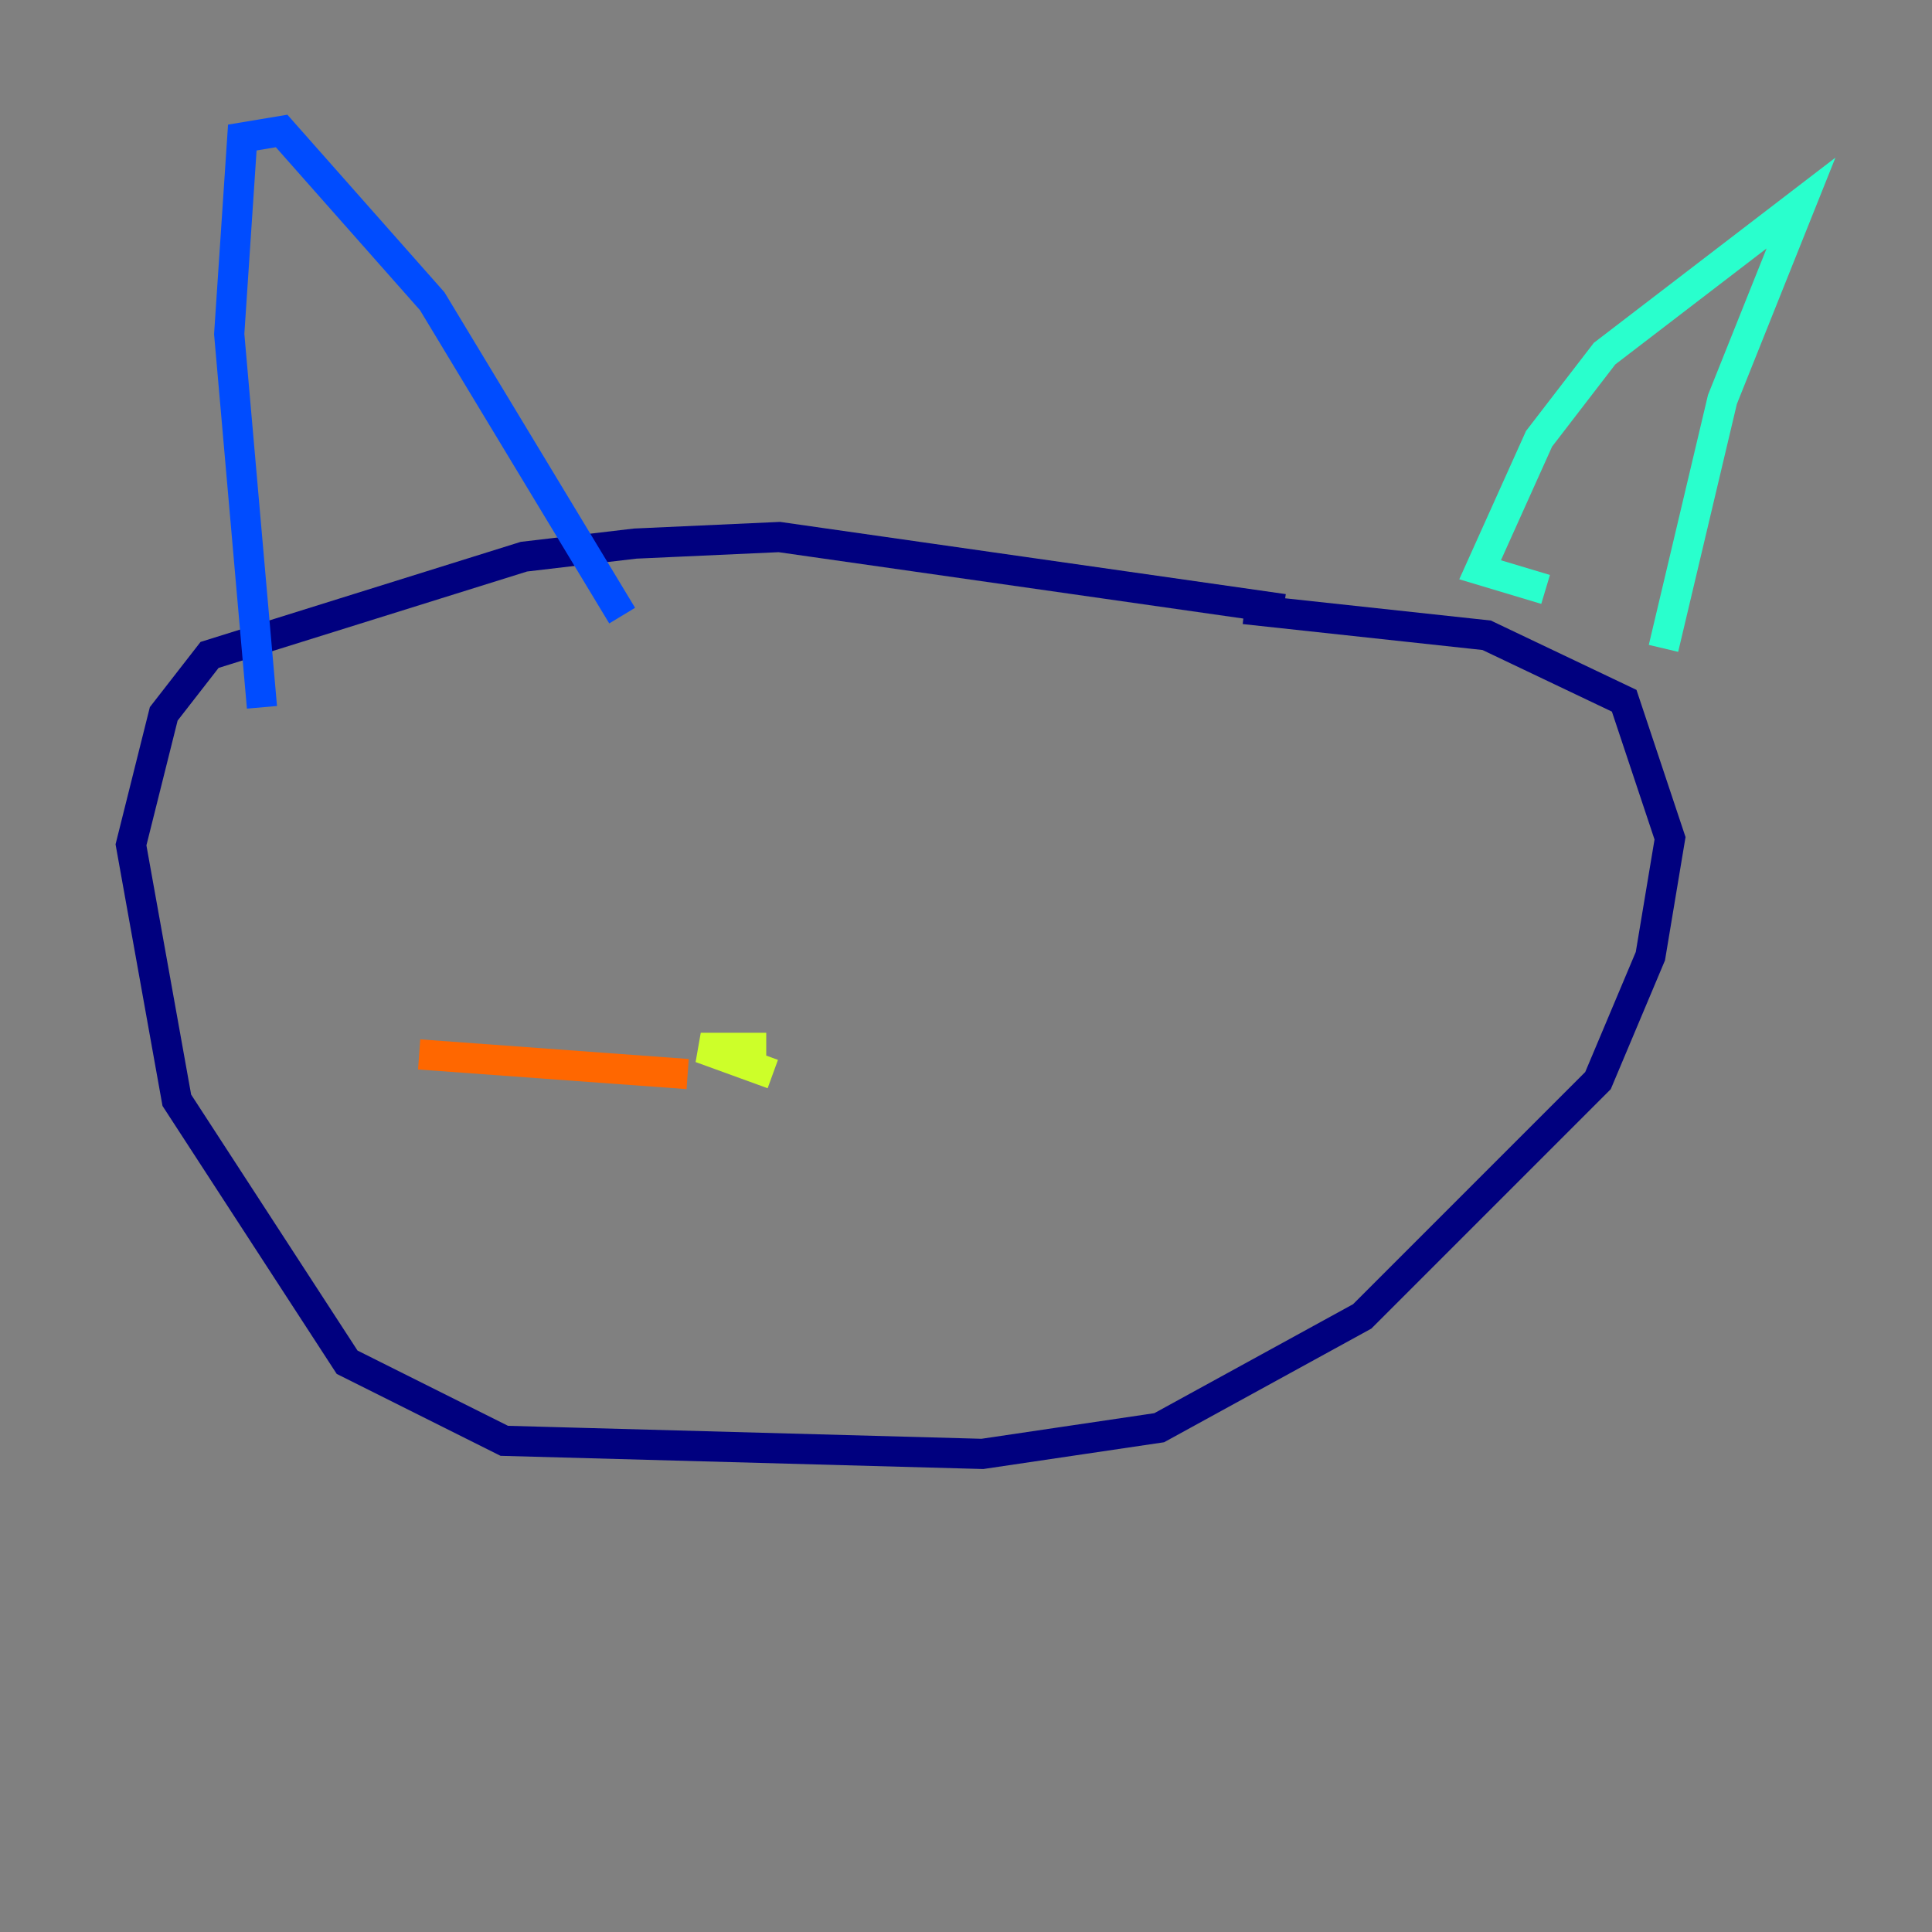 <?xml version="1.0" encoding="utf-8" ?>
<svg baseProfile="tiny" height="128" version="1.2" viewBox="0,0,128,128" width="128" xmlns="http://www.w3.org/2000/svg" xmlns:ev="http://www.w3.org/2001/xml-events" xmlns:xlink="http://www.w3.org/1999/xlink"><rect x="0" y="0" width="128" height="128" fill="#808080" stroke="none"/><defs /><polyline fill="none" points="85.044,40.352 51.634,35.58 42.088,36.014 34.712,36.881 13.885,43.39 10.848,47.295 8.678,55.973 11.715,72.895 22.997,90.251 33.41,95.458 65.085,96.325 76.8,94.59 90.251,87.214 105.871,71.593 109.342,63.349 110.644,55.539 107.607,46.427 98.495,42.088 82.441,40.352" stroke="#00007f" stroke-width="2" /><polyline fill="none" points="17.356,46.861 15.186,22.129 16.054,9.112 18.658,8.678 28.637,19.959 41.22,40.786" stroke="#004cff" stroke-width="2" /><polyline fill="none" points="102.4,39.051 98.061,37.749 101.966,29.071 106.305,23.43 119.322,13.451 114.115,26.468 110.21,42.956" stroke="#29ffcd" stroke-width="2" /><polyline fill="none" points="50.766,69.424 46.427,69.424 51.2,71.159" stroke="#cdff29" stroke-width="2" /><polyline fill="none" points="45.559,71.159 27.77,69.858" stroke="#ff6700" stroke-width="2" /><polyline fill="none" points="43.39,74.63 43.39,74.63" stroke="#7f0000" stroke-width="2" /></svg>